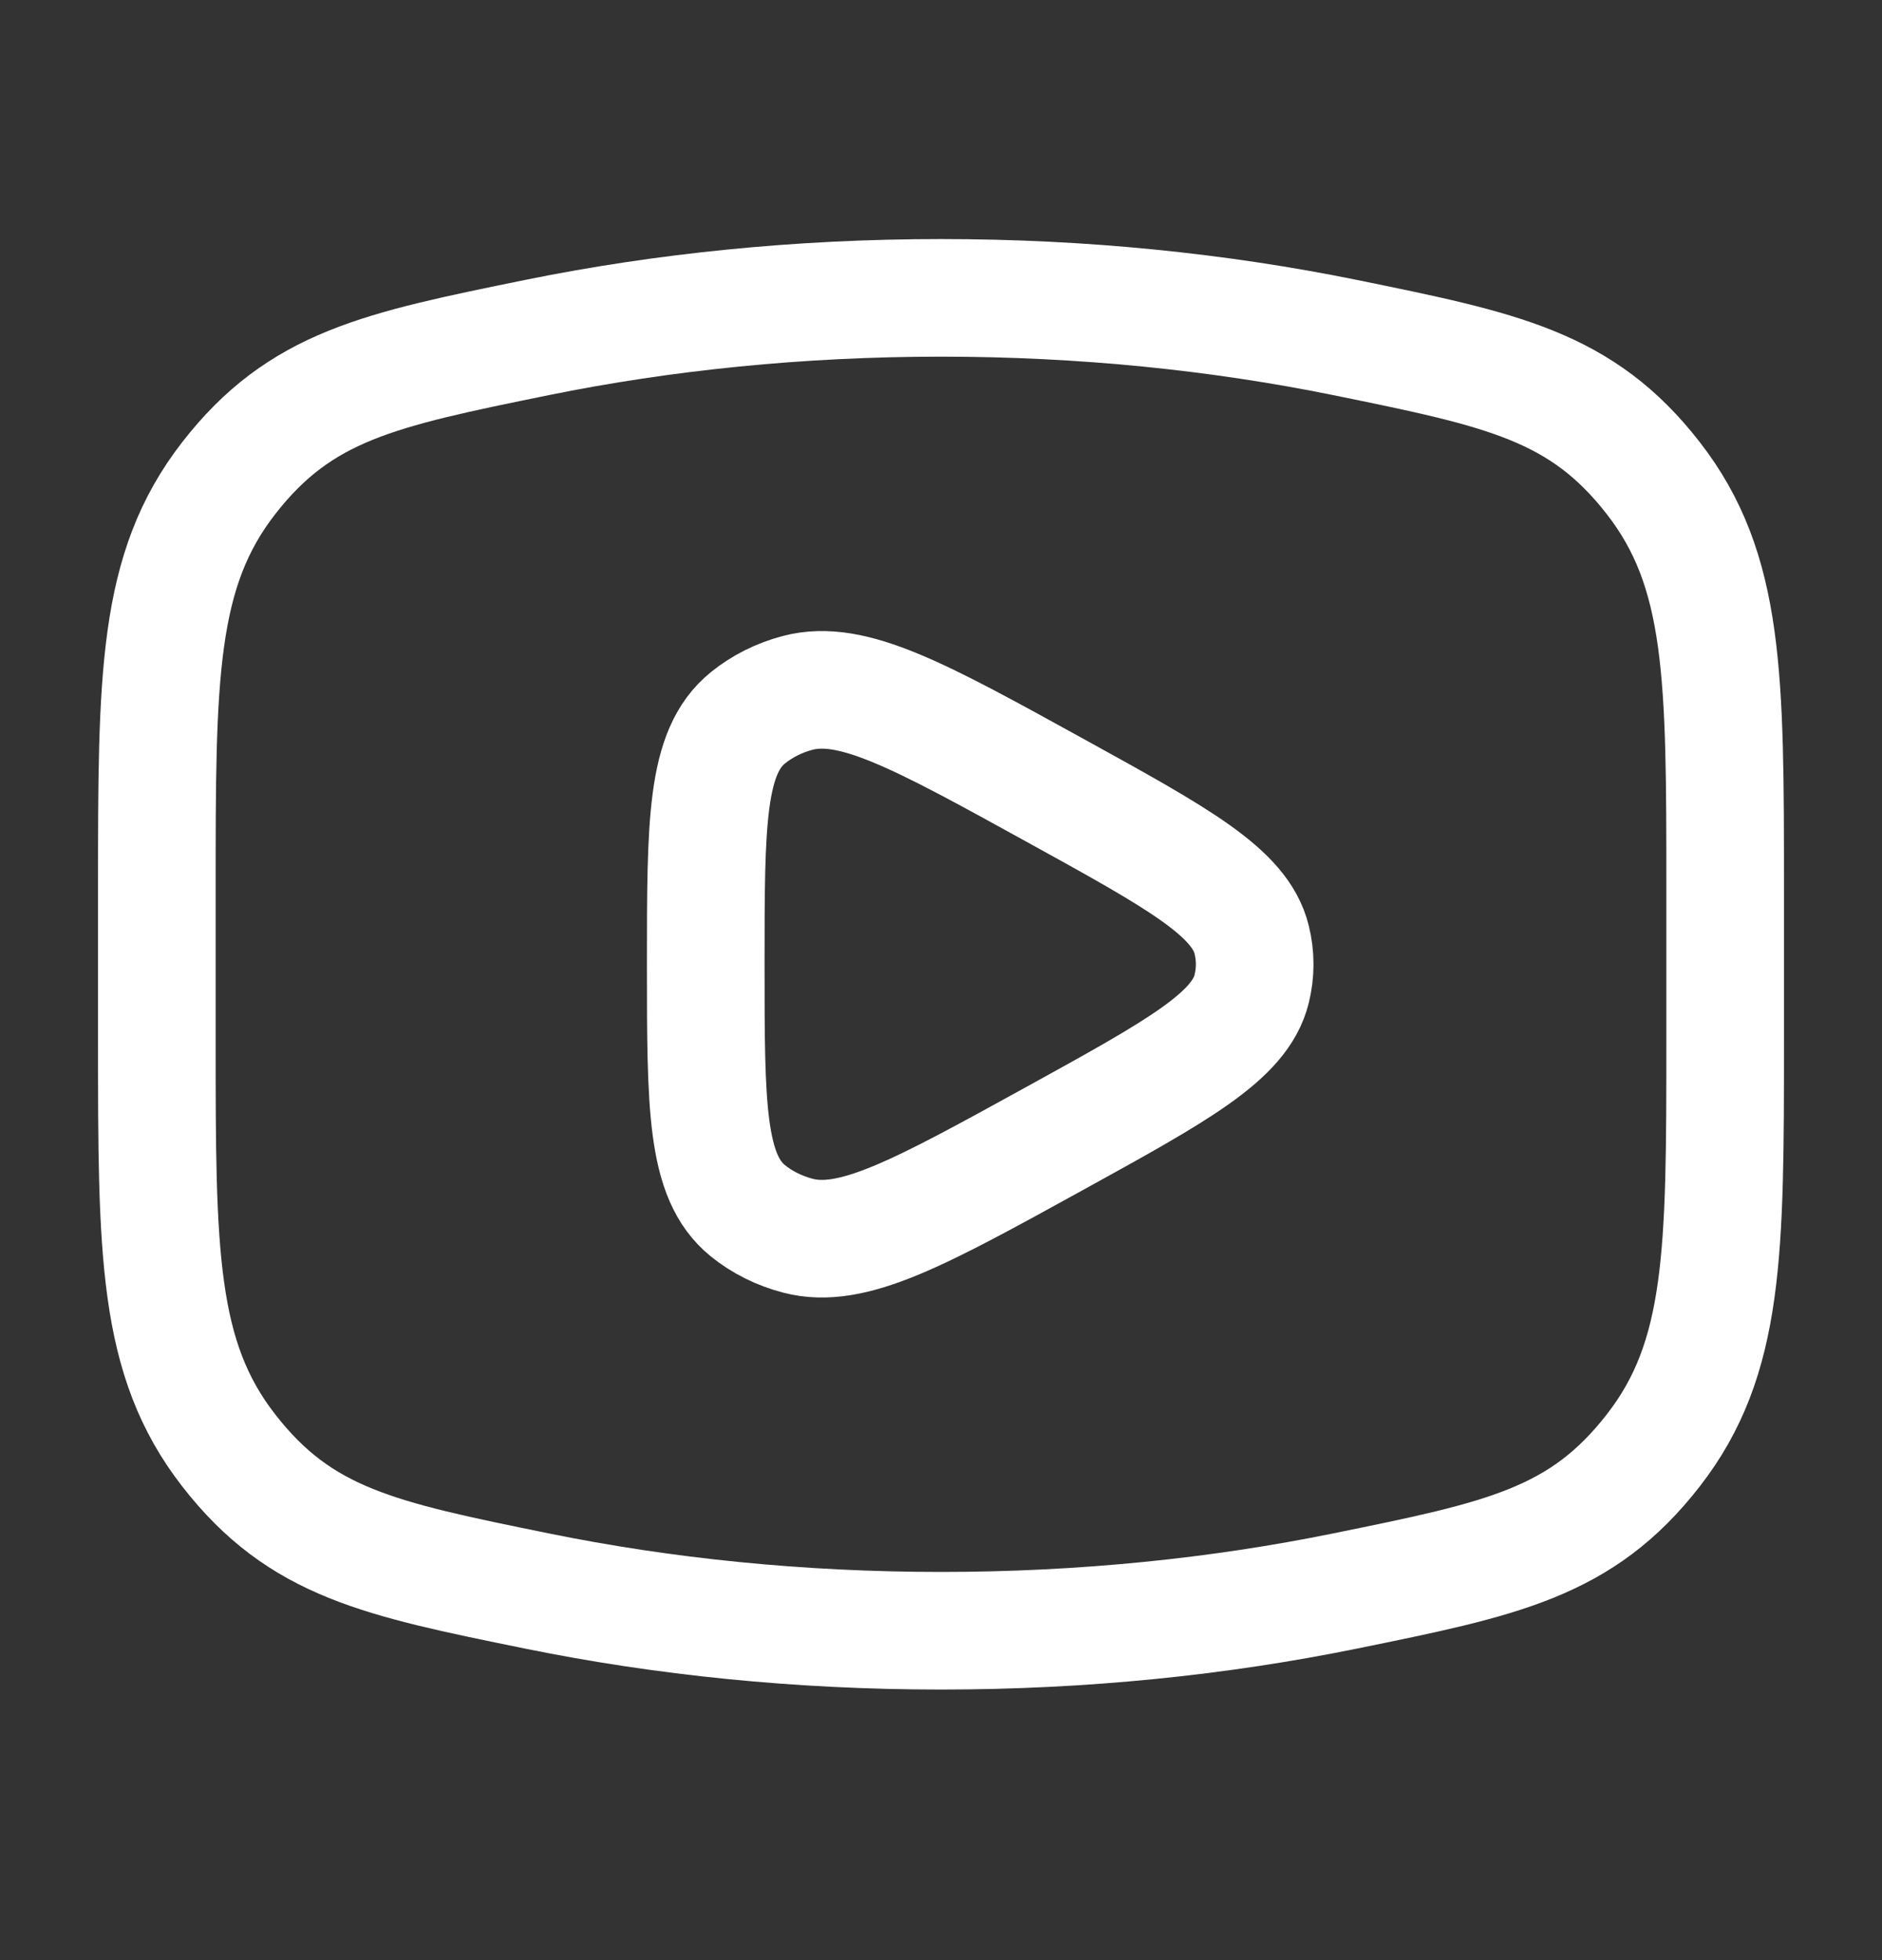 <svg width="24" height="25" viewBox="0 0 24 25" fill="none" xmlns="http://www.w3.org/2000/svg">
<rect x="0" y="0" width="24" height="25" fill="#333333" stroke="none"/>
<path d="M12 20.799C13.81 20.799 15.545 20.62 17.153 20.292C19.162 19.883 20.167 19.678 21.083 18.499C22 17.321 22 15.968 22 13.262V11.335C22 8.63 22 7.277 21.083 6.098C20.167 4.92 19.162 4.715 17.153 4.305C15.545 3.978 13.81 3.799 12 3.799C10.19 3.799 8.455 3.978 6.847 4.305C4.838 4.715 3.833 4.92 2.917 6.098C2 7.277 2 8.63 2 11.335V13.262C2 15.968 2 17.321 2.917 18.499C3.833 19.678 4.838 19.883 6.847 20.292C8.455 20.62 10.19 20.799 12 20.799Z" stroke="white" stroke-width="1.5"/>
<path d="M15.962 12.612C15.814 13.217 15.024 13.653 13.445 14.523C11.727 15.469 10.868 15.943 10.173 15.76C9.937 15.698 9.72 15.59 9.538 15.443C9 15.008 9 14.105 9 12.299C9 10.493 9 9.59 9.538 9.155C9.72 9.008 9.937 8.899 10.173 8.837C10.868 8.655 11.727 9.128 13.445 10.075C15.024 10.945 15.814 11.38 15.962 11.986C16.013 12.192 16.013 12.405 15.962 12.612Z" stroke="white" stroke-width="1.5" stroke-linejoin="round"/>
</svg>
